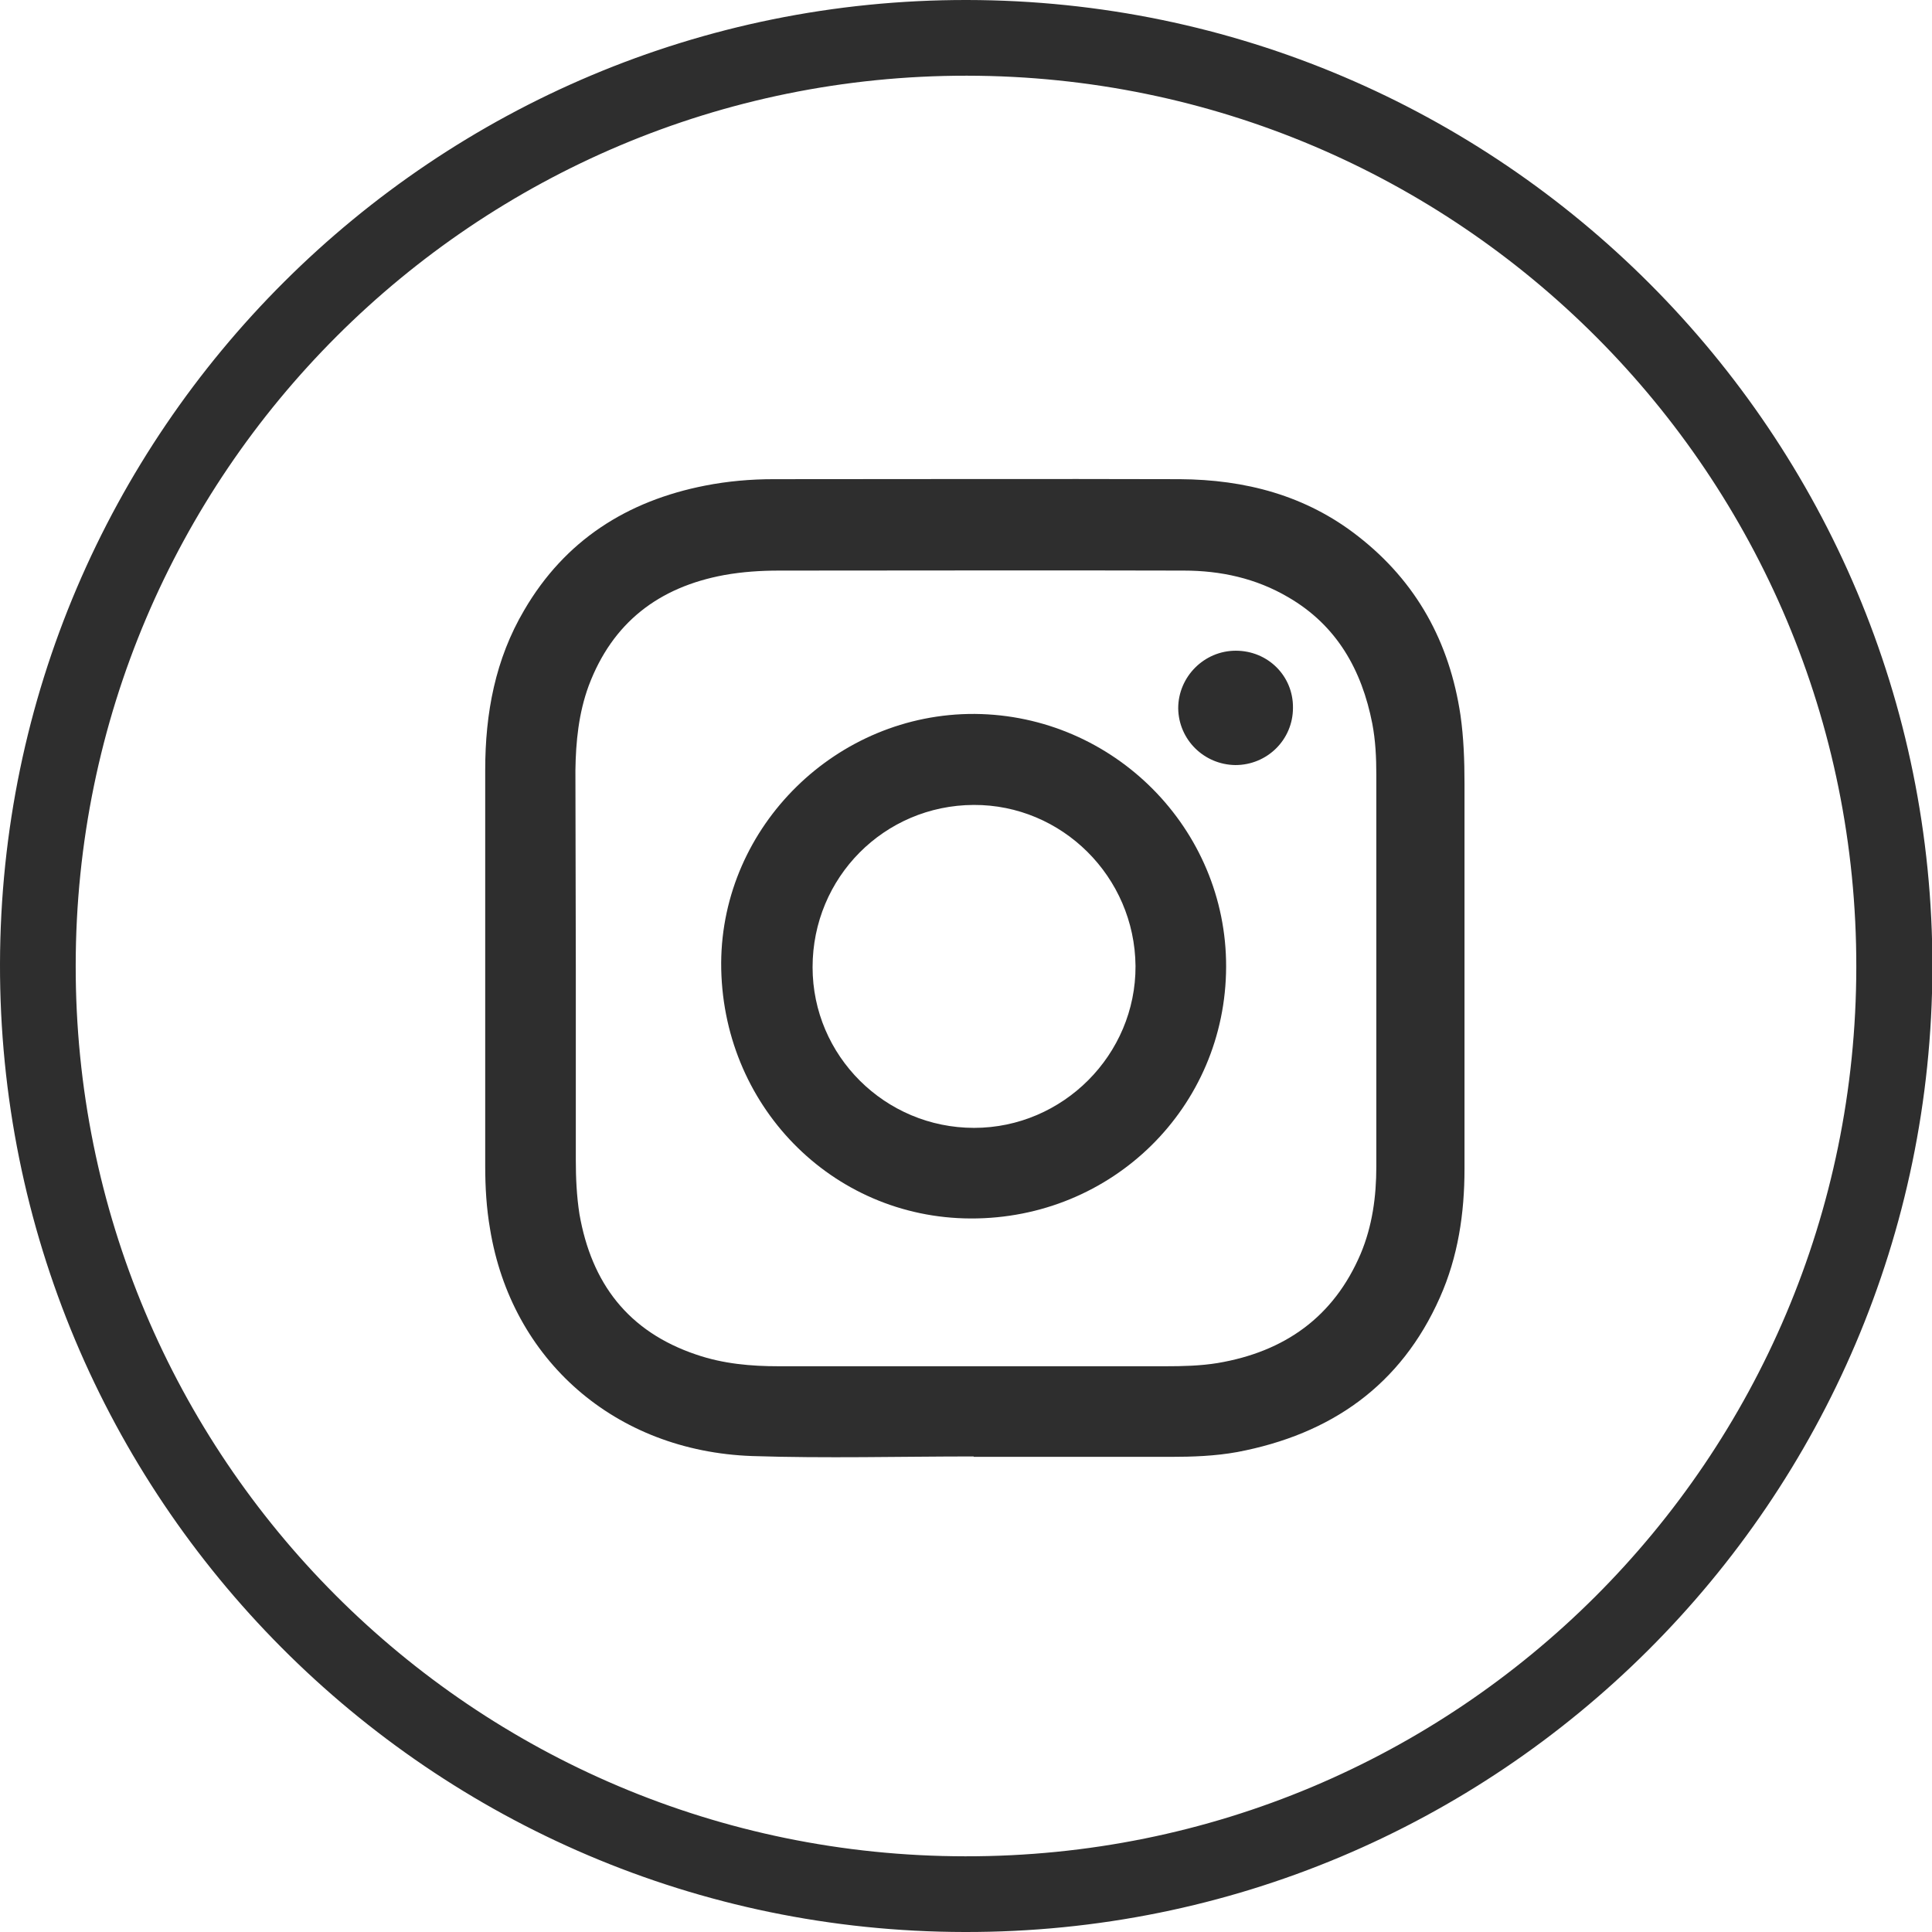 <?xml version="1.0" encoding="utf-8"?>
<!-- Generator: Adobe Illustrator 21.0.0, SVG Export Plug-In . SVG Version: 6.00 Build 0)  -->
<svg version="1.1" id="PRINT" xmlns="http://www.w3.org/2000/svg" xmlns:xlink="http://www.w3.org/1999/xlink" x="0px" y="0px"
	 viewBox="0 0 479.8 479.8" style="enable-background:new 0 0 479.8 479.8;" xml:space="preserve">
<style type="text/css">
	.st0{fill:#2E2E2E;}
</style>
<g>
	<path class="st0" d="M241.8,361.7c-18.3,0-36.7,0.5-55-0.1c-34.1-1.2-59.8-23.9-65.1-56.4c-0.9-5.2-1.2-10.4-1.2-15.6
		c0-32.8,0-65.6,0-98.4c0-14.1,2.5-27.5,9.7-39.7c10.1-17.3,25.5-27.1,44.9-30.9c5.6-1.1,11.3-1.6,17-1.6c33.6,0,67.2-0.1,100.9,0
		c16.2,0.1,31.3,4,44.3,14.2c14.5,11.3,22.7,26.3,25.4,44.4c0.8,5.6,1,11.3,1,17c0,31.9,0,63.8,0,95.7c0,11-1.6,21.8-6.1,31.9
		c-9.7,21.9-27.1,34-50.3,38.4c-5.5,1-11.1,1.2-16.7,1.2c-16.2,0-32.4,0-48.5,0C241.8,361.8,241.8,361.8,241.8,361.7z M143,240.3
		c0,15.9,0,31.8,0,47.7c0,4.5,0.2,9,0.9,13.5c3,17.2,12.1,29.2,29,34.9c6.7,2.3,13.6,2.9,20.5,2.9c32,0,64,0,96,0
		c4.3,0,8.7-0.1,13-0.8c16.6-2.8,28.8-11.4,35.5-27.1c2.9-6.9,3.9-14.2,3.9-21.7c0-32.4,0-64.9,0-97.3c0-4.3-0.2-8.5-1-12.7
		c-2.6-13.3-8.8-24.4-20.9-31.4c-8-4.7-16.8-6.6-25.9-6.6c-33.5-0.1-67.1,0-100.6,0c-4.5,0-9,0.3-13.5,1.1
		c-16.3,3-27.8,11.8-33.7,27.5c-2.5,6.8-3.2,13.9-3.3,21C142.9,207.6,143,223.9,143,240.3z"/>
	<path class="st0" d="M304.5,240.1c-0.1,34.9-28.3,62.6-63.4,62.5c-34.6-0.1-62.1-28.3-62-63.5c0.2-34,28.7-62,63-61.8
		C276.6,177.6,304.6,205.8,304.5,240.1z M241.8,199.9c-22.2,0.1-40,18-40,40.3c0,22,18,39.9,40.1,39.9c22.1,0,40.2-18.2,40.1-40.2
		C281.8,217.7,263.7,199.8,241.8,199.9z"/>
	<path class="st0" d="M306.9,161.6c8,0,14.3,6.3,14.2,14.2c0,7.9-6.4,14.2-14.3,14.2c-7.8-0.1-14.1-6.3-14.2-14.1
		C292.6,168.1,299,161.6,306.9,161.6z"/>
</g>
<g>
	<path class="st0" d="M240.2,0c132.5,0.2,239.9,107.9,239.7,240.3c-0.3,132.5-107.9,239.8-240.4,239.5
		C106.9,479.6-0.3,371.8,0,239.3C0.3,107,107.9-0.2,240.2,0z M240.1,18.8C118,18.7,18.9,117.6,18.8,239.7
		C18.6,361.9,117.4,460.9,239.7,461C362,461.2,460.9,362.4,461,240.2C461.2,118,362.3,18.9,240.1,18.8z"/>
</g>
</svg>
